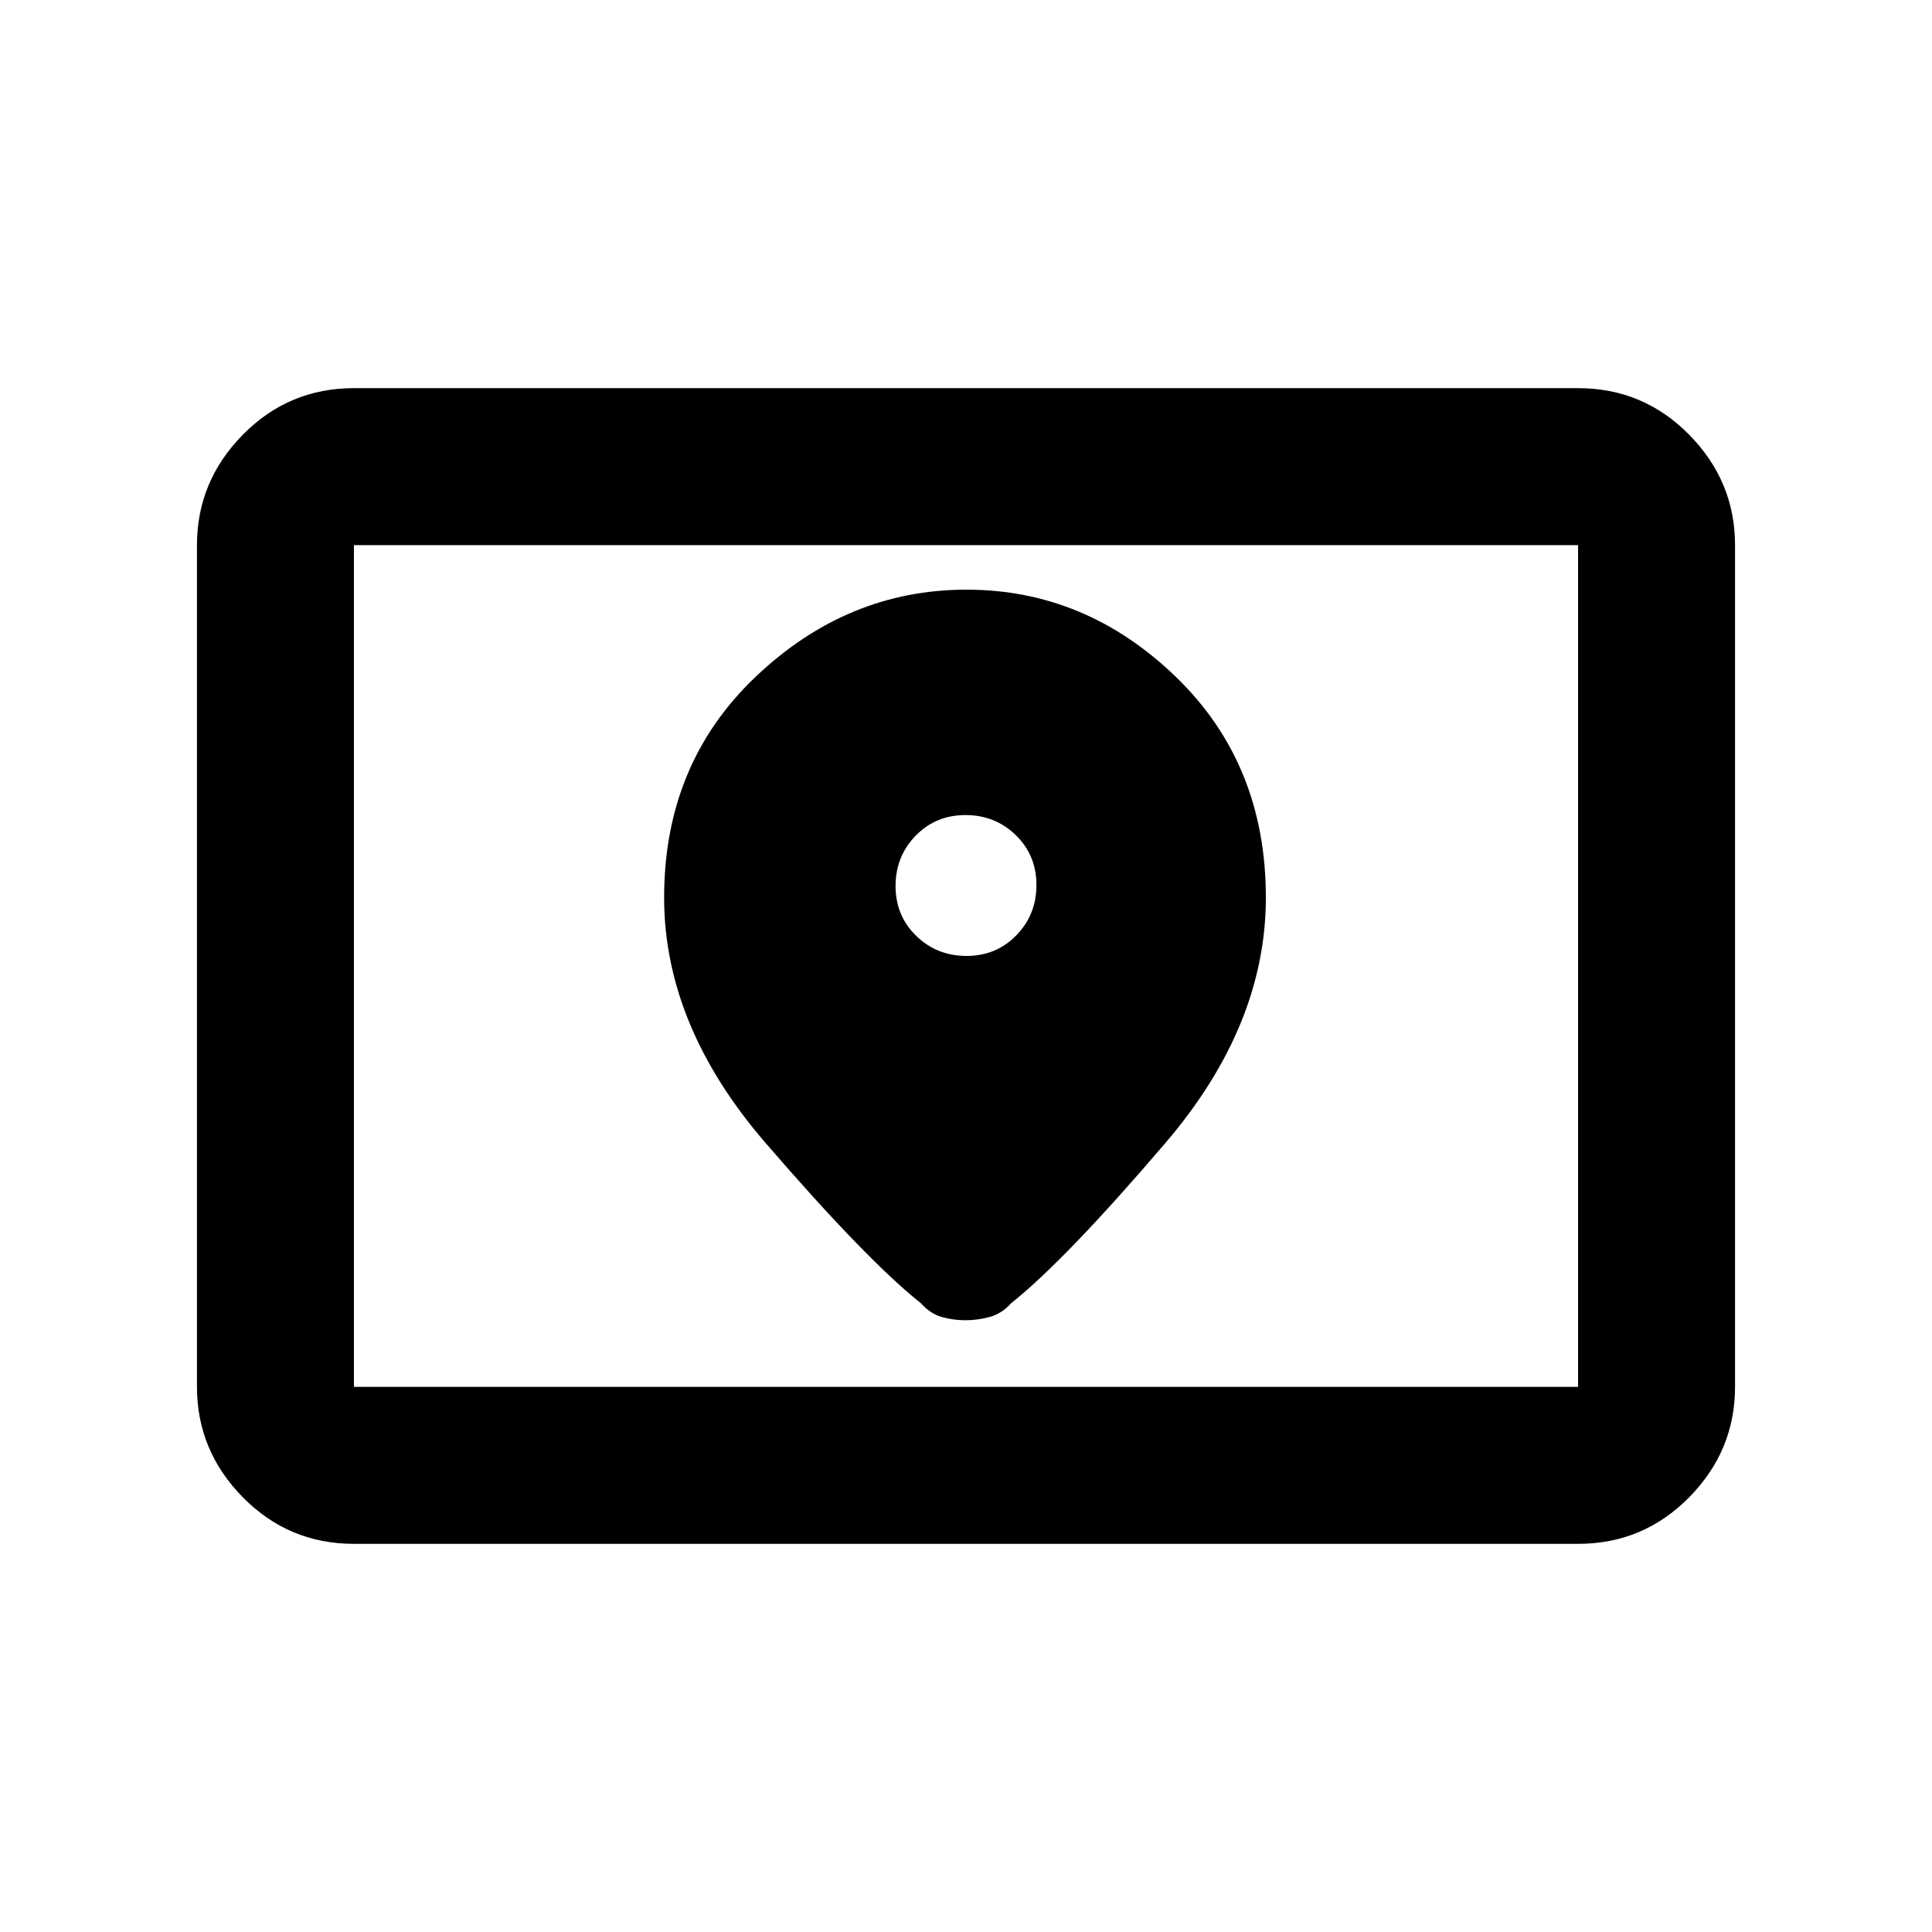 <svg xmlns="http://www.w3.org/2000/svg" height="20" viewBox="0 -960 960 960" width="20"><path d="M175.87-270.87h608.26v-418.26H175.87v418.26Zm0 78q-32.42 0-55.21-23.14t-22.79-54.86v-418.26q0-31.72 22.79-54.86t55.21-23.14h608.26q32.42 0 55.21 23.14t22.79 54.86v418.26q0 31.72-22.79 54.86t-55.21 23.14H175.87Zm0-78v-418.26 418.26ZM480.26-485q-14.76 0-25.01-9.99Q445-504.97 445-519.74q0-14.76 9.99-25.01Q464.97-555 479.74-555q14.76 0 25.01 9.99Q515-535.03 515-520.26q0 14.76-9.99 25.01Q495.03-485 480.26-485Zm-.05-182q-59.19 0-104.7 43.25Q330-580.5 330-514q0 63.5 50.27 121.77 50.27 58.27 77.27 79.77 4.72 5.24 10.37 6.86 5.66 1.62 11.74 1.62 6.09 0 12.08-1.62 6-1.62 10.73-6.86 27-21.5 76.77-79.77Q629-450.5 629-514q0-66.5-44.8-109.75Q539.39-667 480.21-667Z"/></svg>